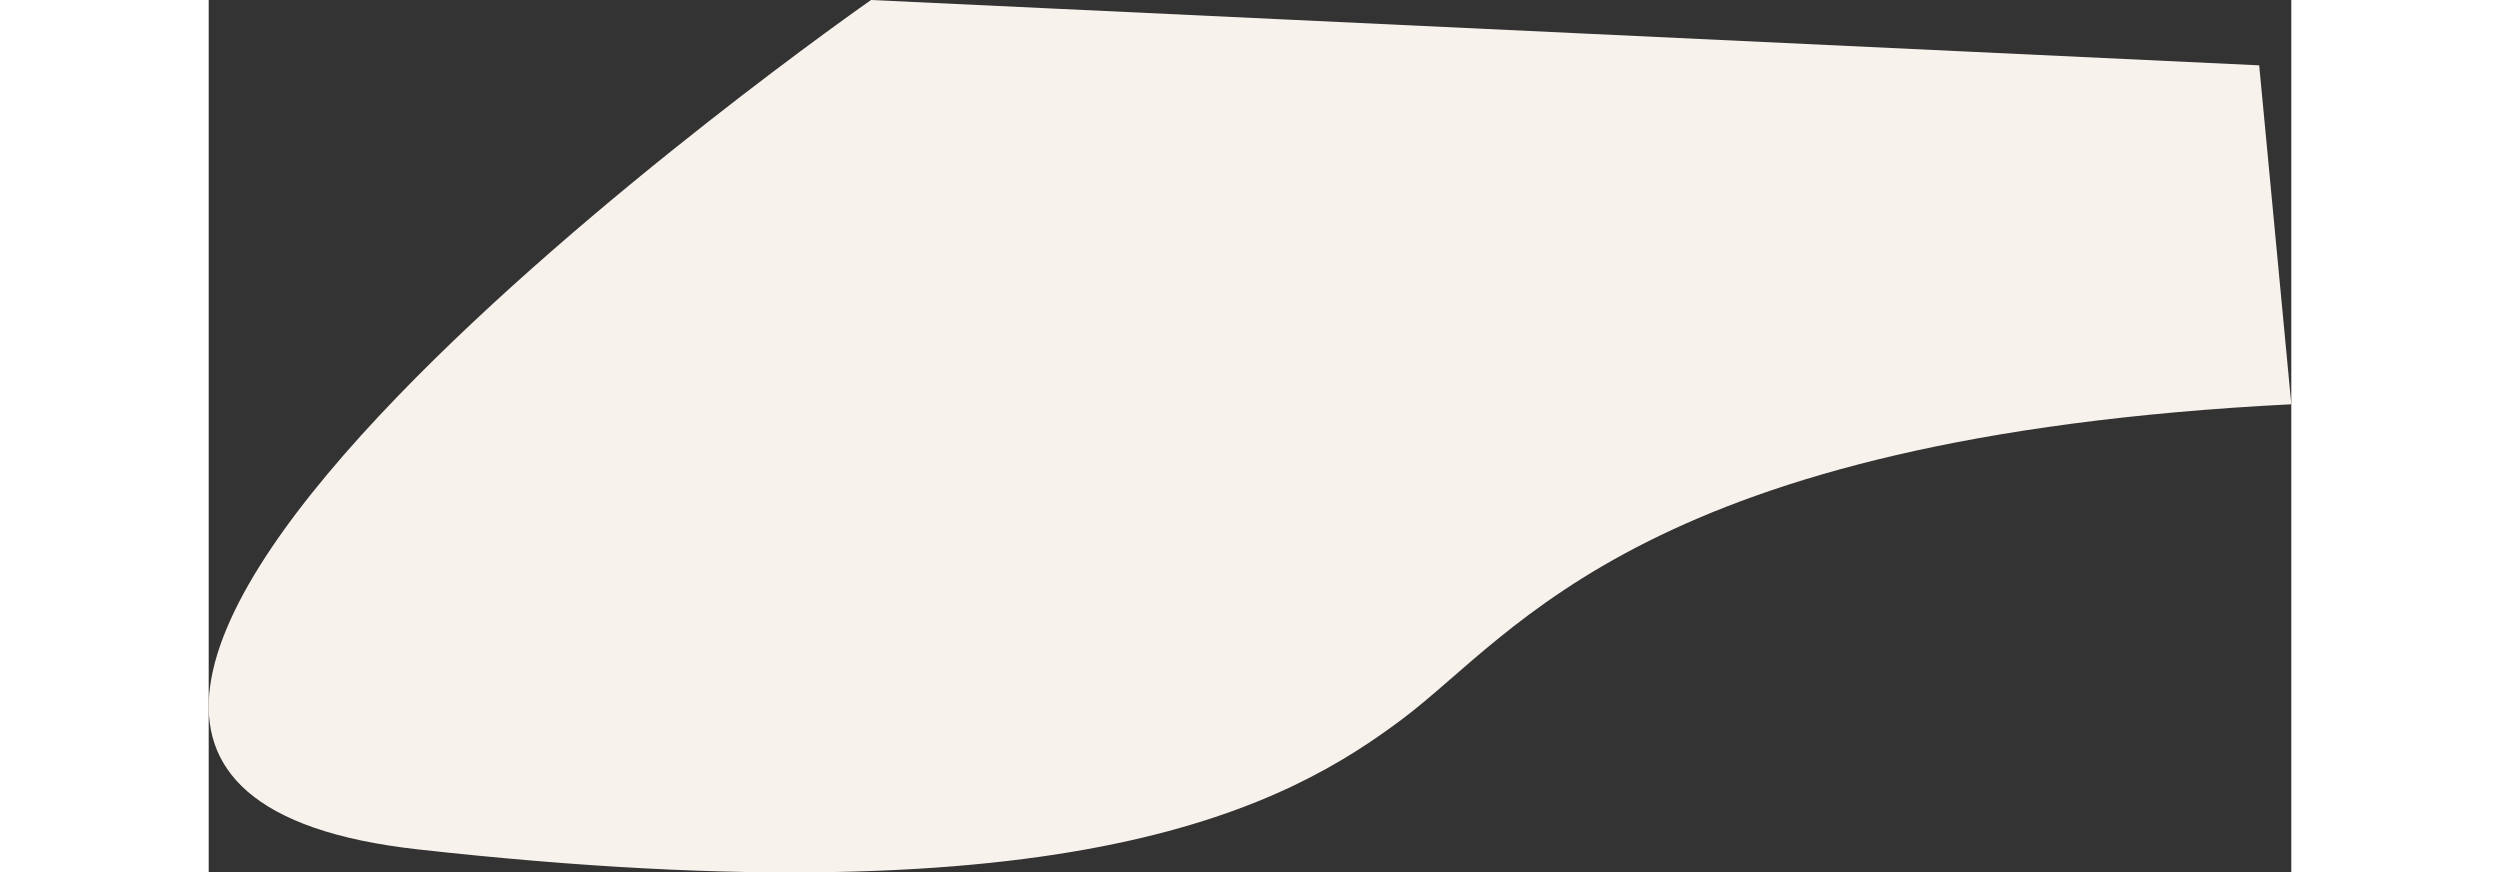 <svg xmlns="http://www.w3.org/2000/svg" width="3000.77" height="1047.166" viewBox="0 0 2499.77 1047.166"><rect x="0" y="0" width="2499.77" height="1047.166" fill="#333333" stroke="none"/><path d="M2244.892,717.379c-775.261,39.212-929.456,274.485-1066.519,377.416S788.6,1339.871-3.793,1251.644,540.175,232.13,540.175,232.13l1666.168,78.424Z" transform="translate(254.878 -232.129)" fill="#f8f2ed"/></svg>